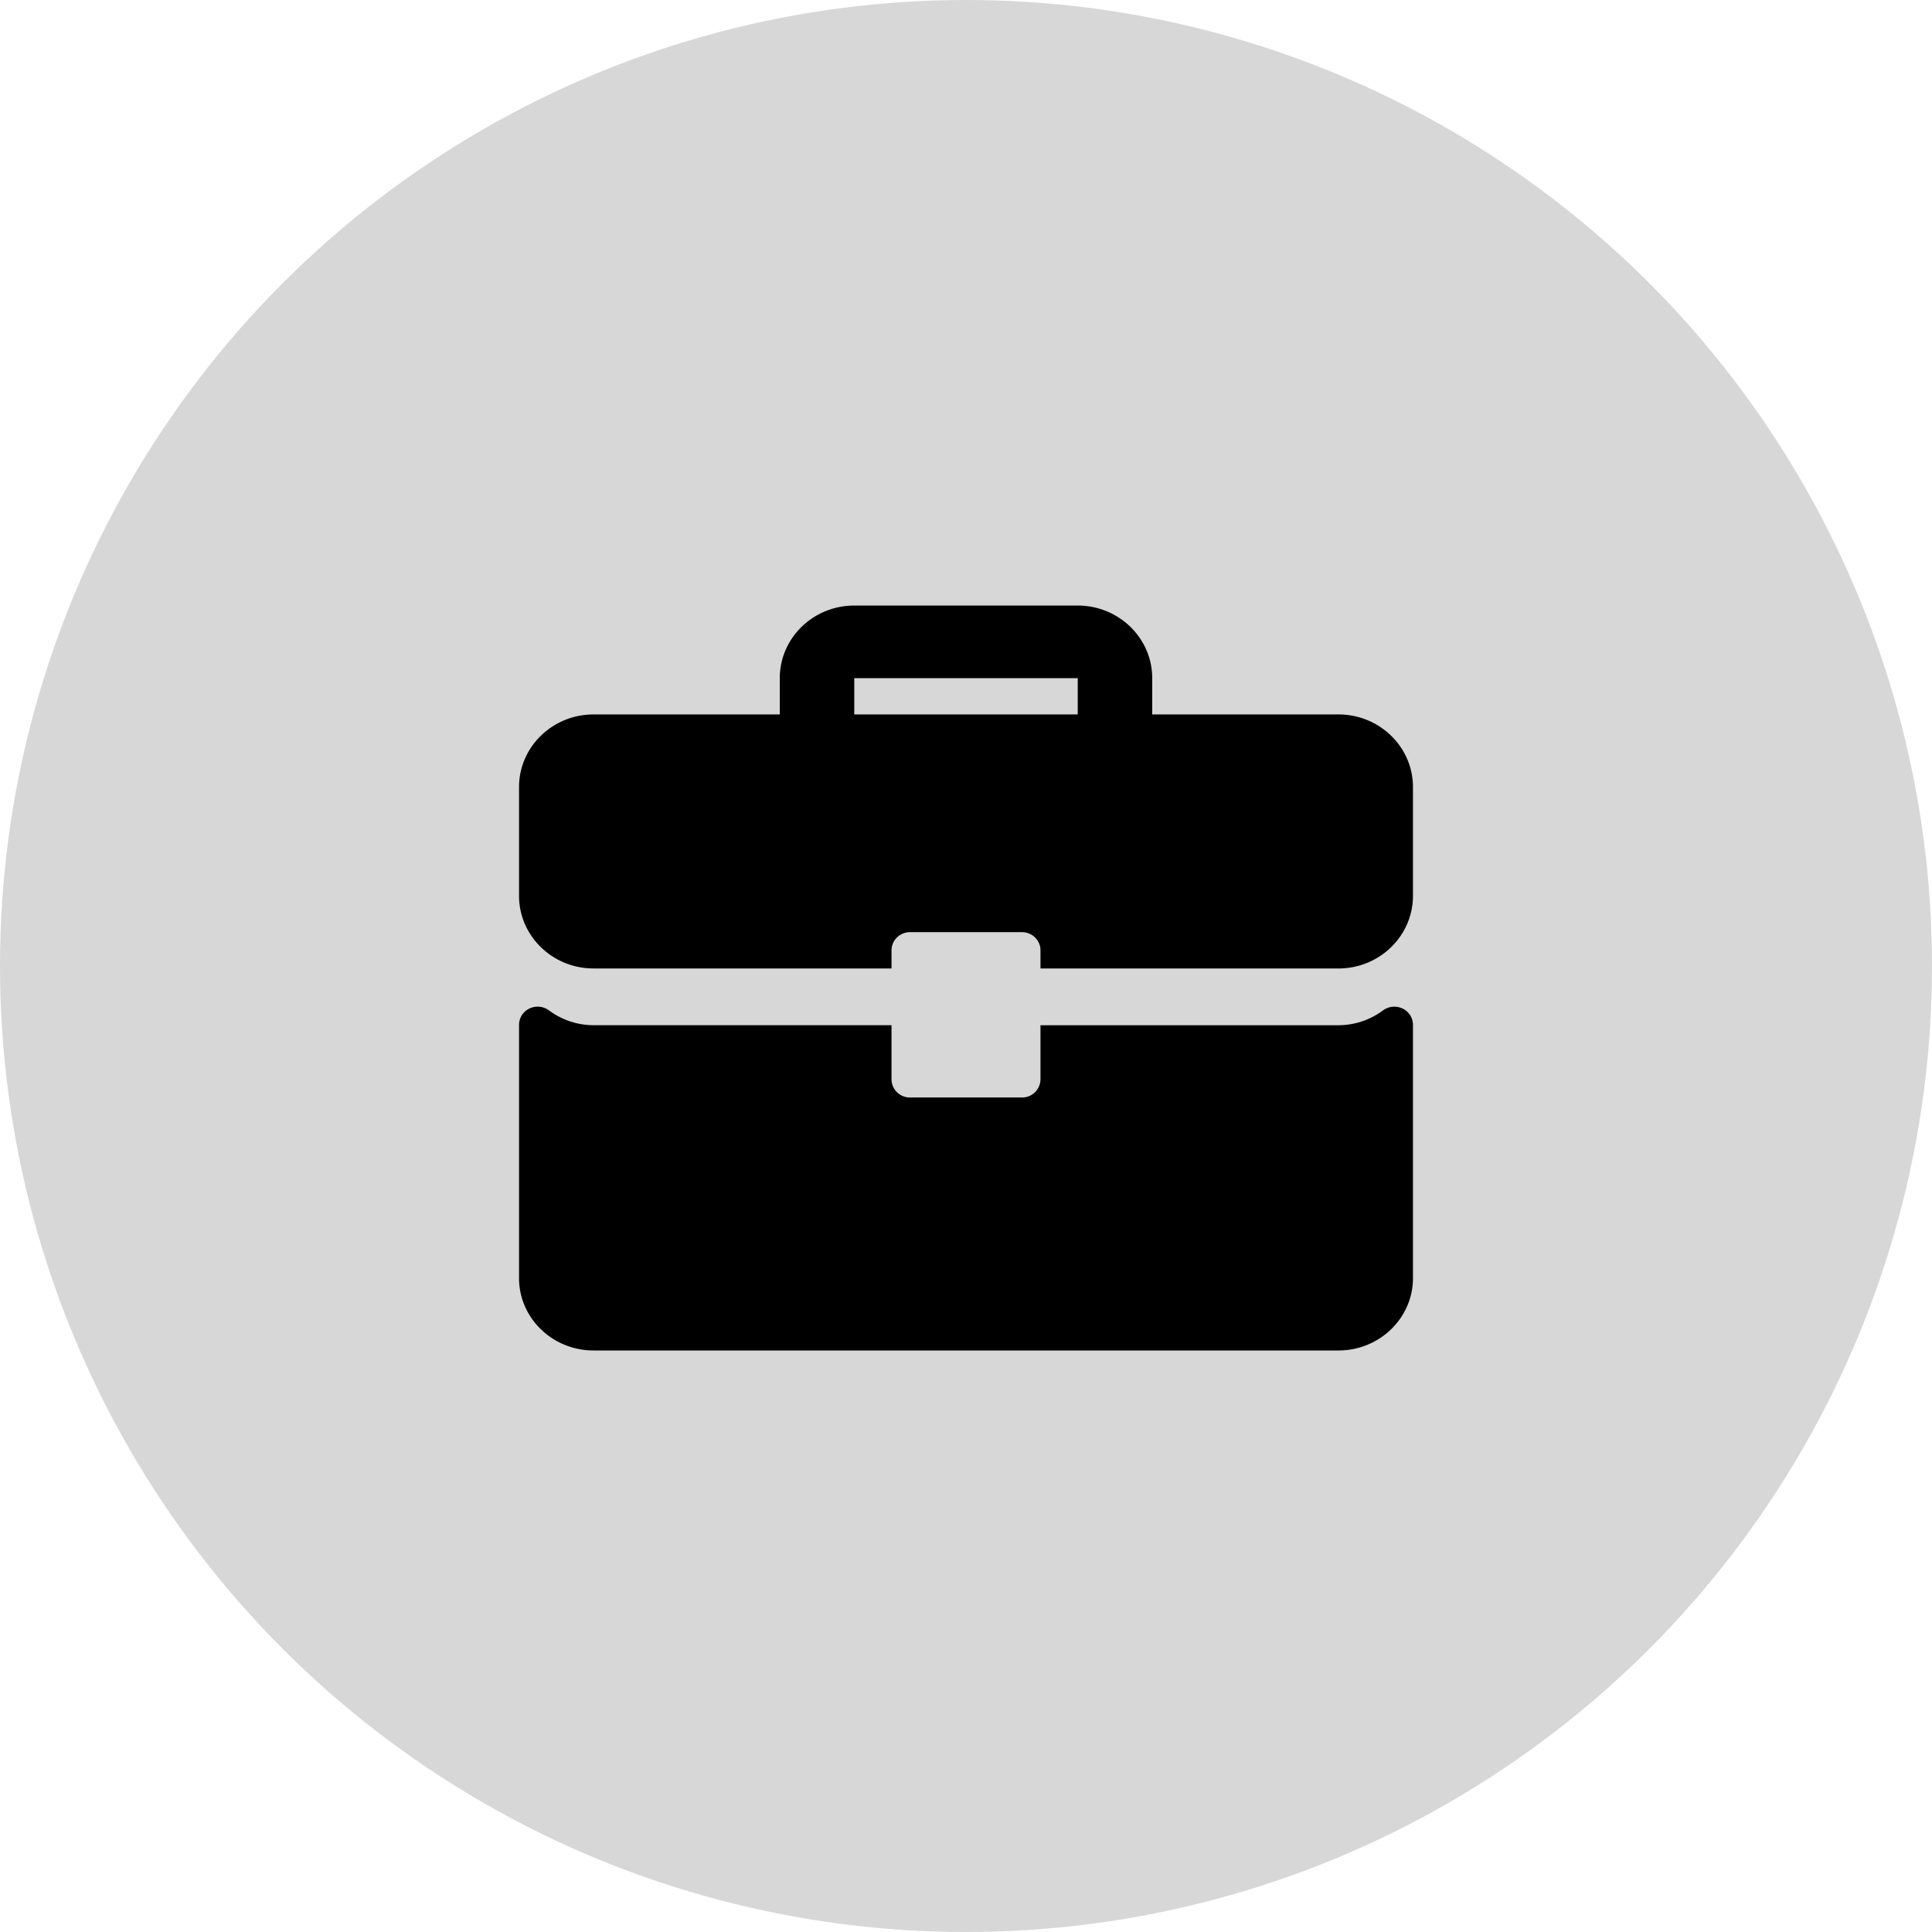 <svg xmlns="http://www.w3.org/2000/svg" viewBox="0 0 67 67">
    <circle xmlns="http://www.w3.org/2000/svg" opacity=".16" cx="33.5" cy="33.5" r="33.5"/>
    <path xmlns="http://www.w3.org/2000/svg" d="M46.417 24.776h-6.459v-1.259C39.958 22.13 38.8 21 37.375 21h-7.75c-1.425 0-2.583 1.129-2.583 2.517v1.259h-6.459c-1.424 0-2.583 1.129-2.583 2.517v3.775c0 1.389 1.159 2.517 2.583 2.517h10.334v-.629c0-.348.289-.63.646-.63h3.875c.357 0 .645.282.645.63v.63h10.334c1.424 0 2.583-1.13 2.583-2.518v-3.775c0-1.388-1.159-2.517-2.583-2.517zm-9.042 0h-7.75v-1.259h7.75v1.259zM48.642 34.976a.663.663 0 0 0-.678.062 2.6 2.6 0 0 1-1.547.516H36.083v1.88a.636.636 0 0 1-.646.626h-3.875a.636.636 0 0 1-.645-.627v-1.88H20.583a2.601 2.601 0 0 1-1.547-.515.658.658 0 0 0-.678-.062.625.625 0 0 0-.358.562v8.789c0 1.382 1.159 2.506 2.583 2.506h25.834c1.424 0 2.583-1.124 2.583-2.506v-8.79a.625.625 0 0 0-.358-.56z"/>
  </svg>